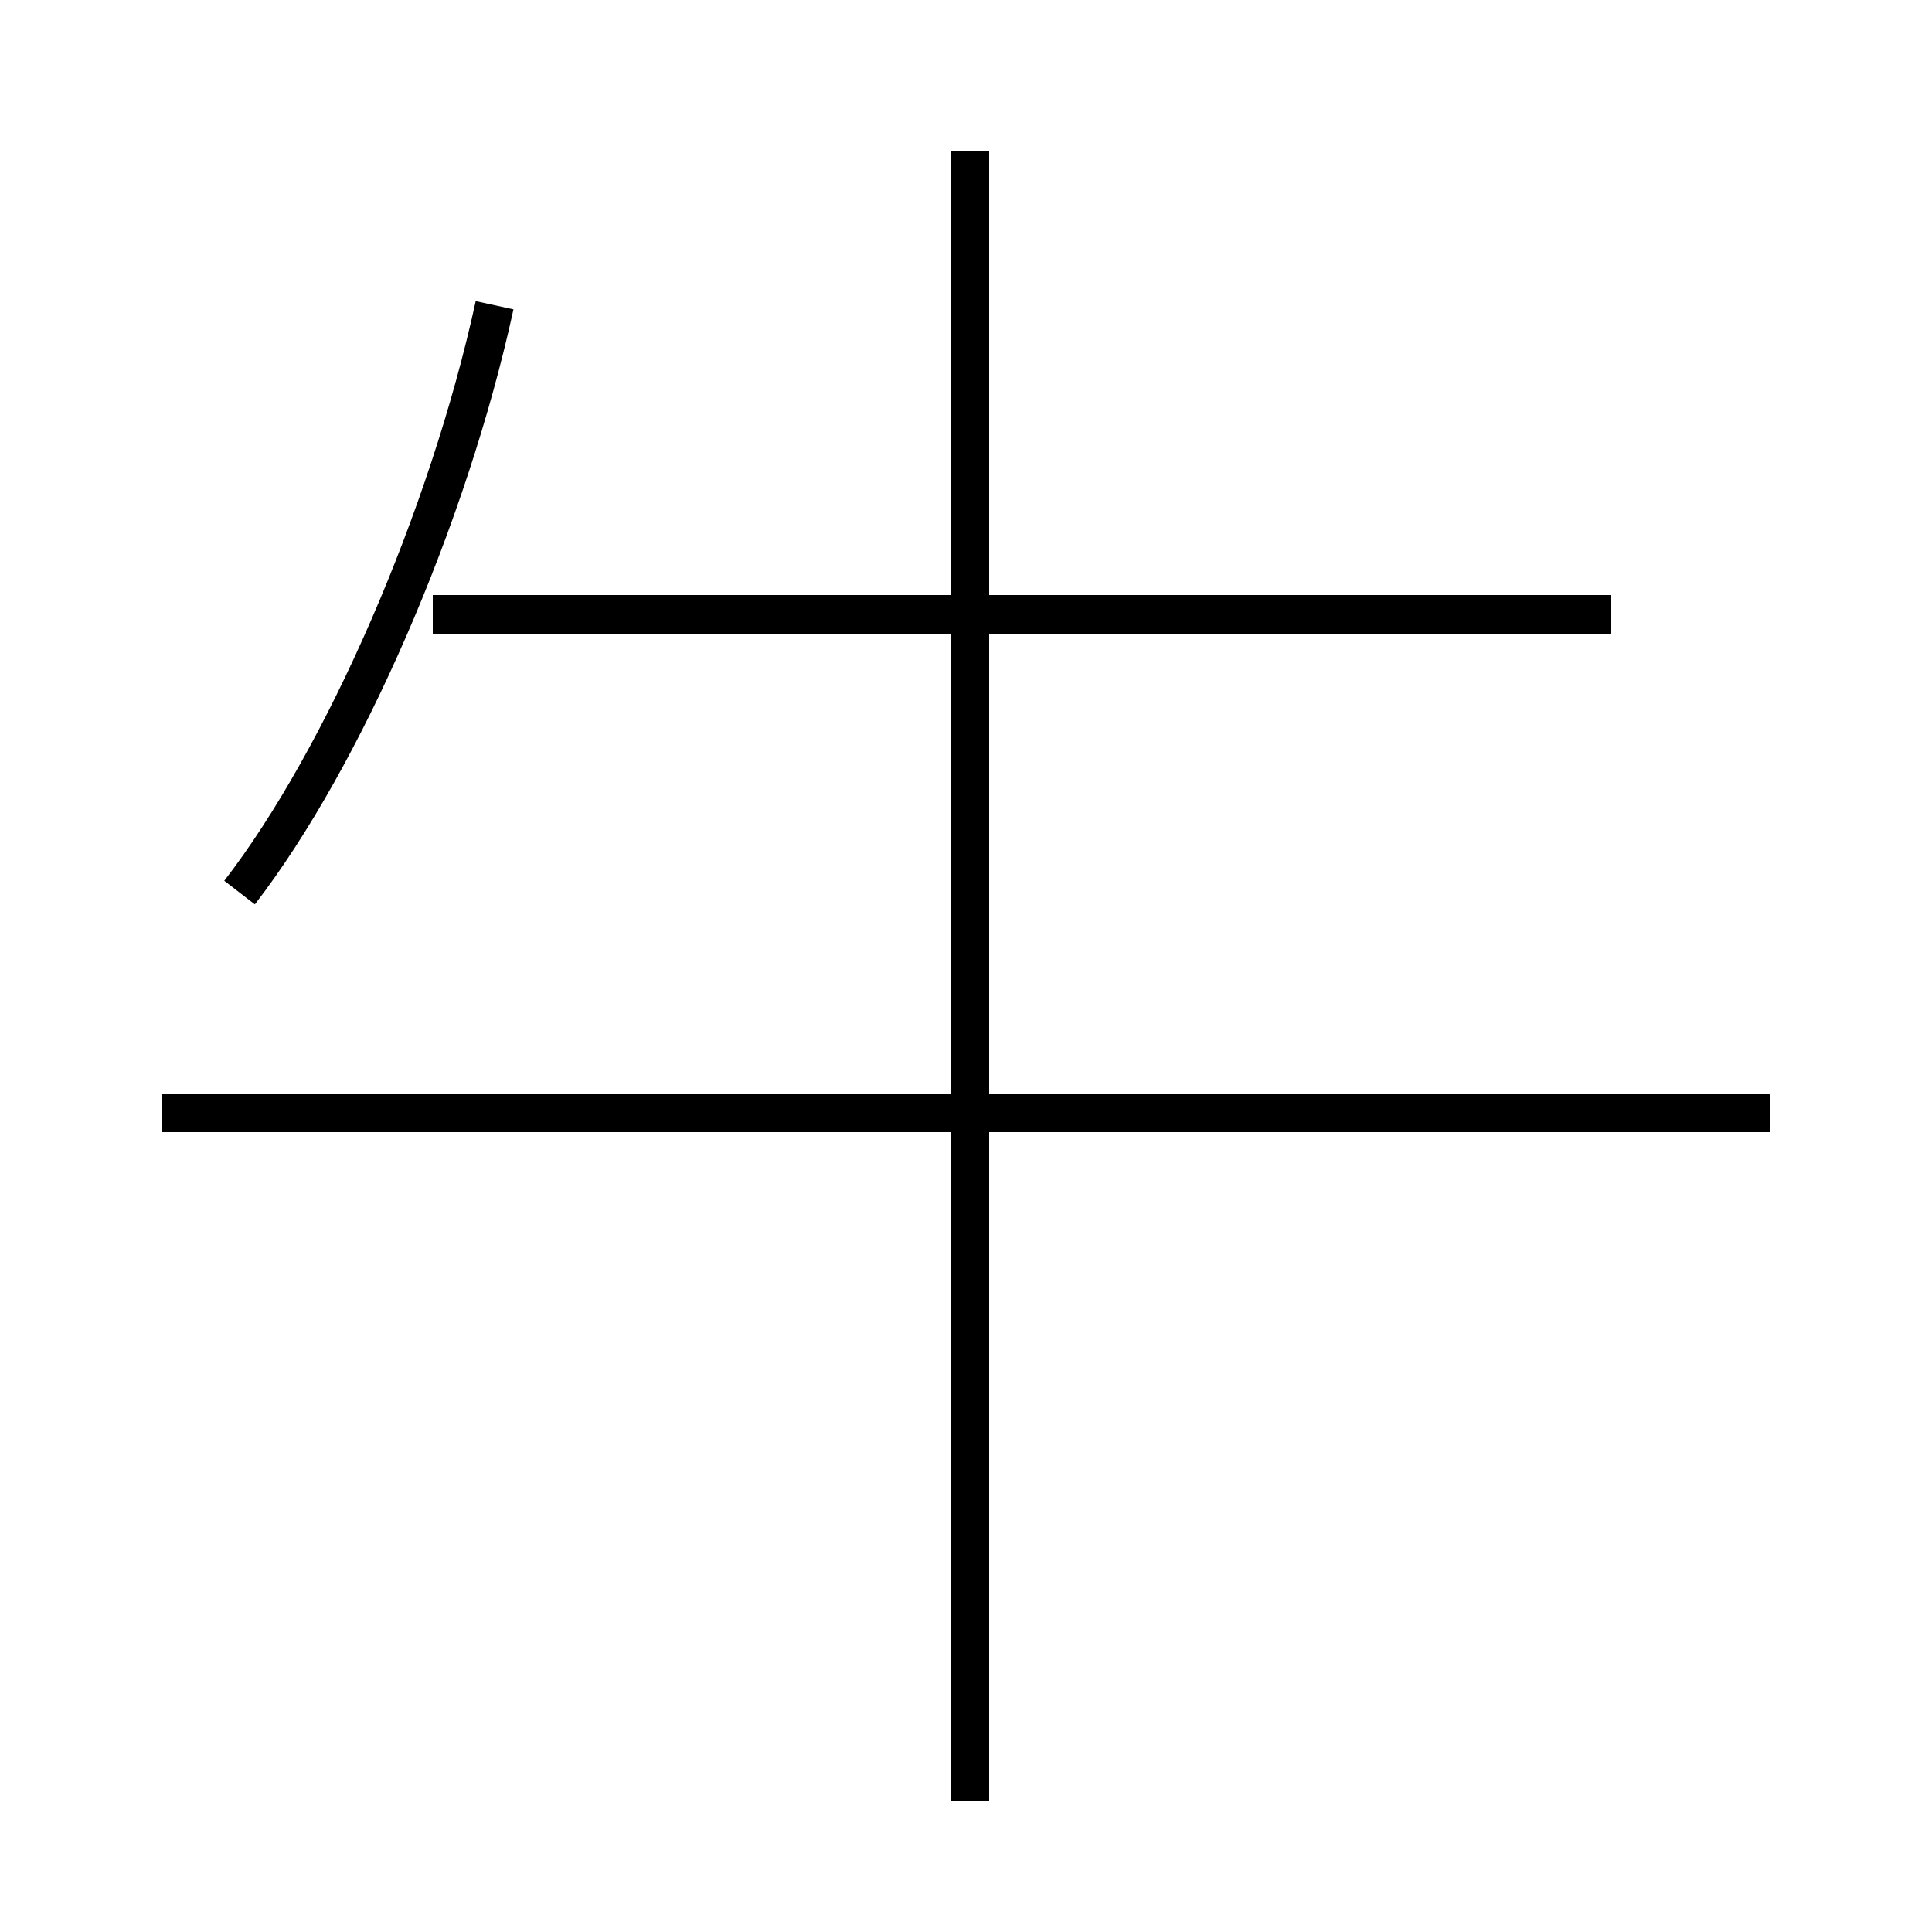 <?xml version='1.0' encoding='utf8'?>
<svg viewBox="0.0 -6.0 50.0 50.0" version="1.1" xmlns="http://www.w3.org/2000/svg">
<rect x="0.0" y="-6.0" width="50.0" height="50.0" fill="#808080" stroke="none"/>
<rect x="-1000" y="-1000" width="2000" height="2000" stroke="white" fill="white"/>
<g style="fill:white;stroke:#000000;  stroke-width:1">
<path d="M 6.2 -20.9 C 8.9 -24.4 11.6 -30.6 12.8 -36.1 M 45.8 -15.2 L 4.2 -15.2 M 25.1 2.6 L 25.1 -40.1 M 41.7 -28.1 L 11.2 -28.1" transform="translate(0.0 38.0)" />
</g>
</svg>